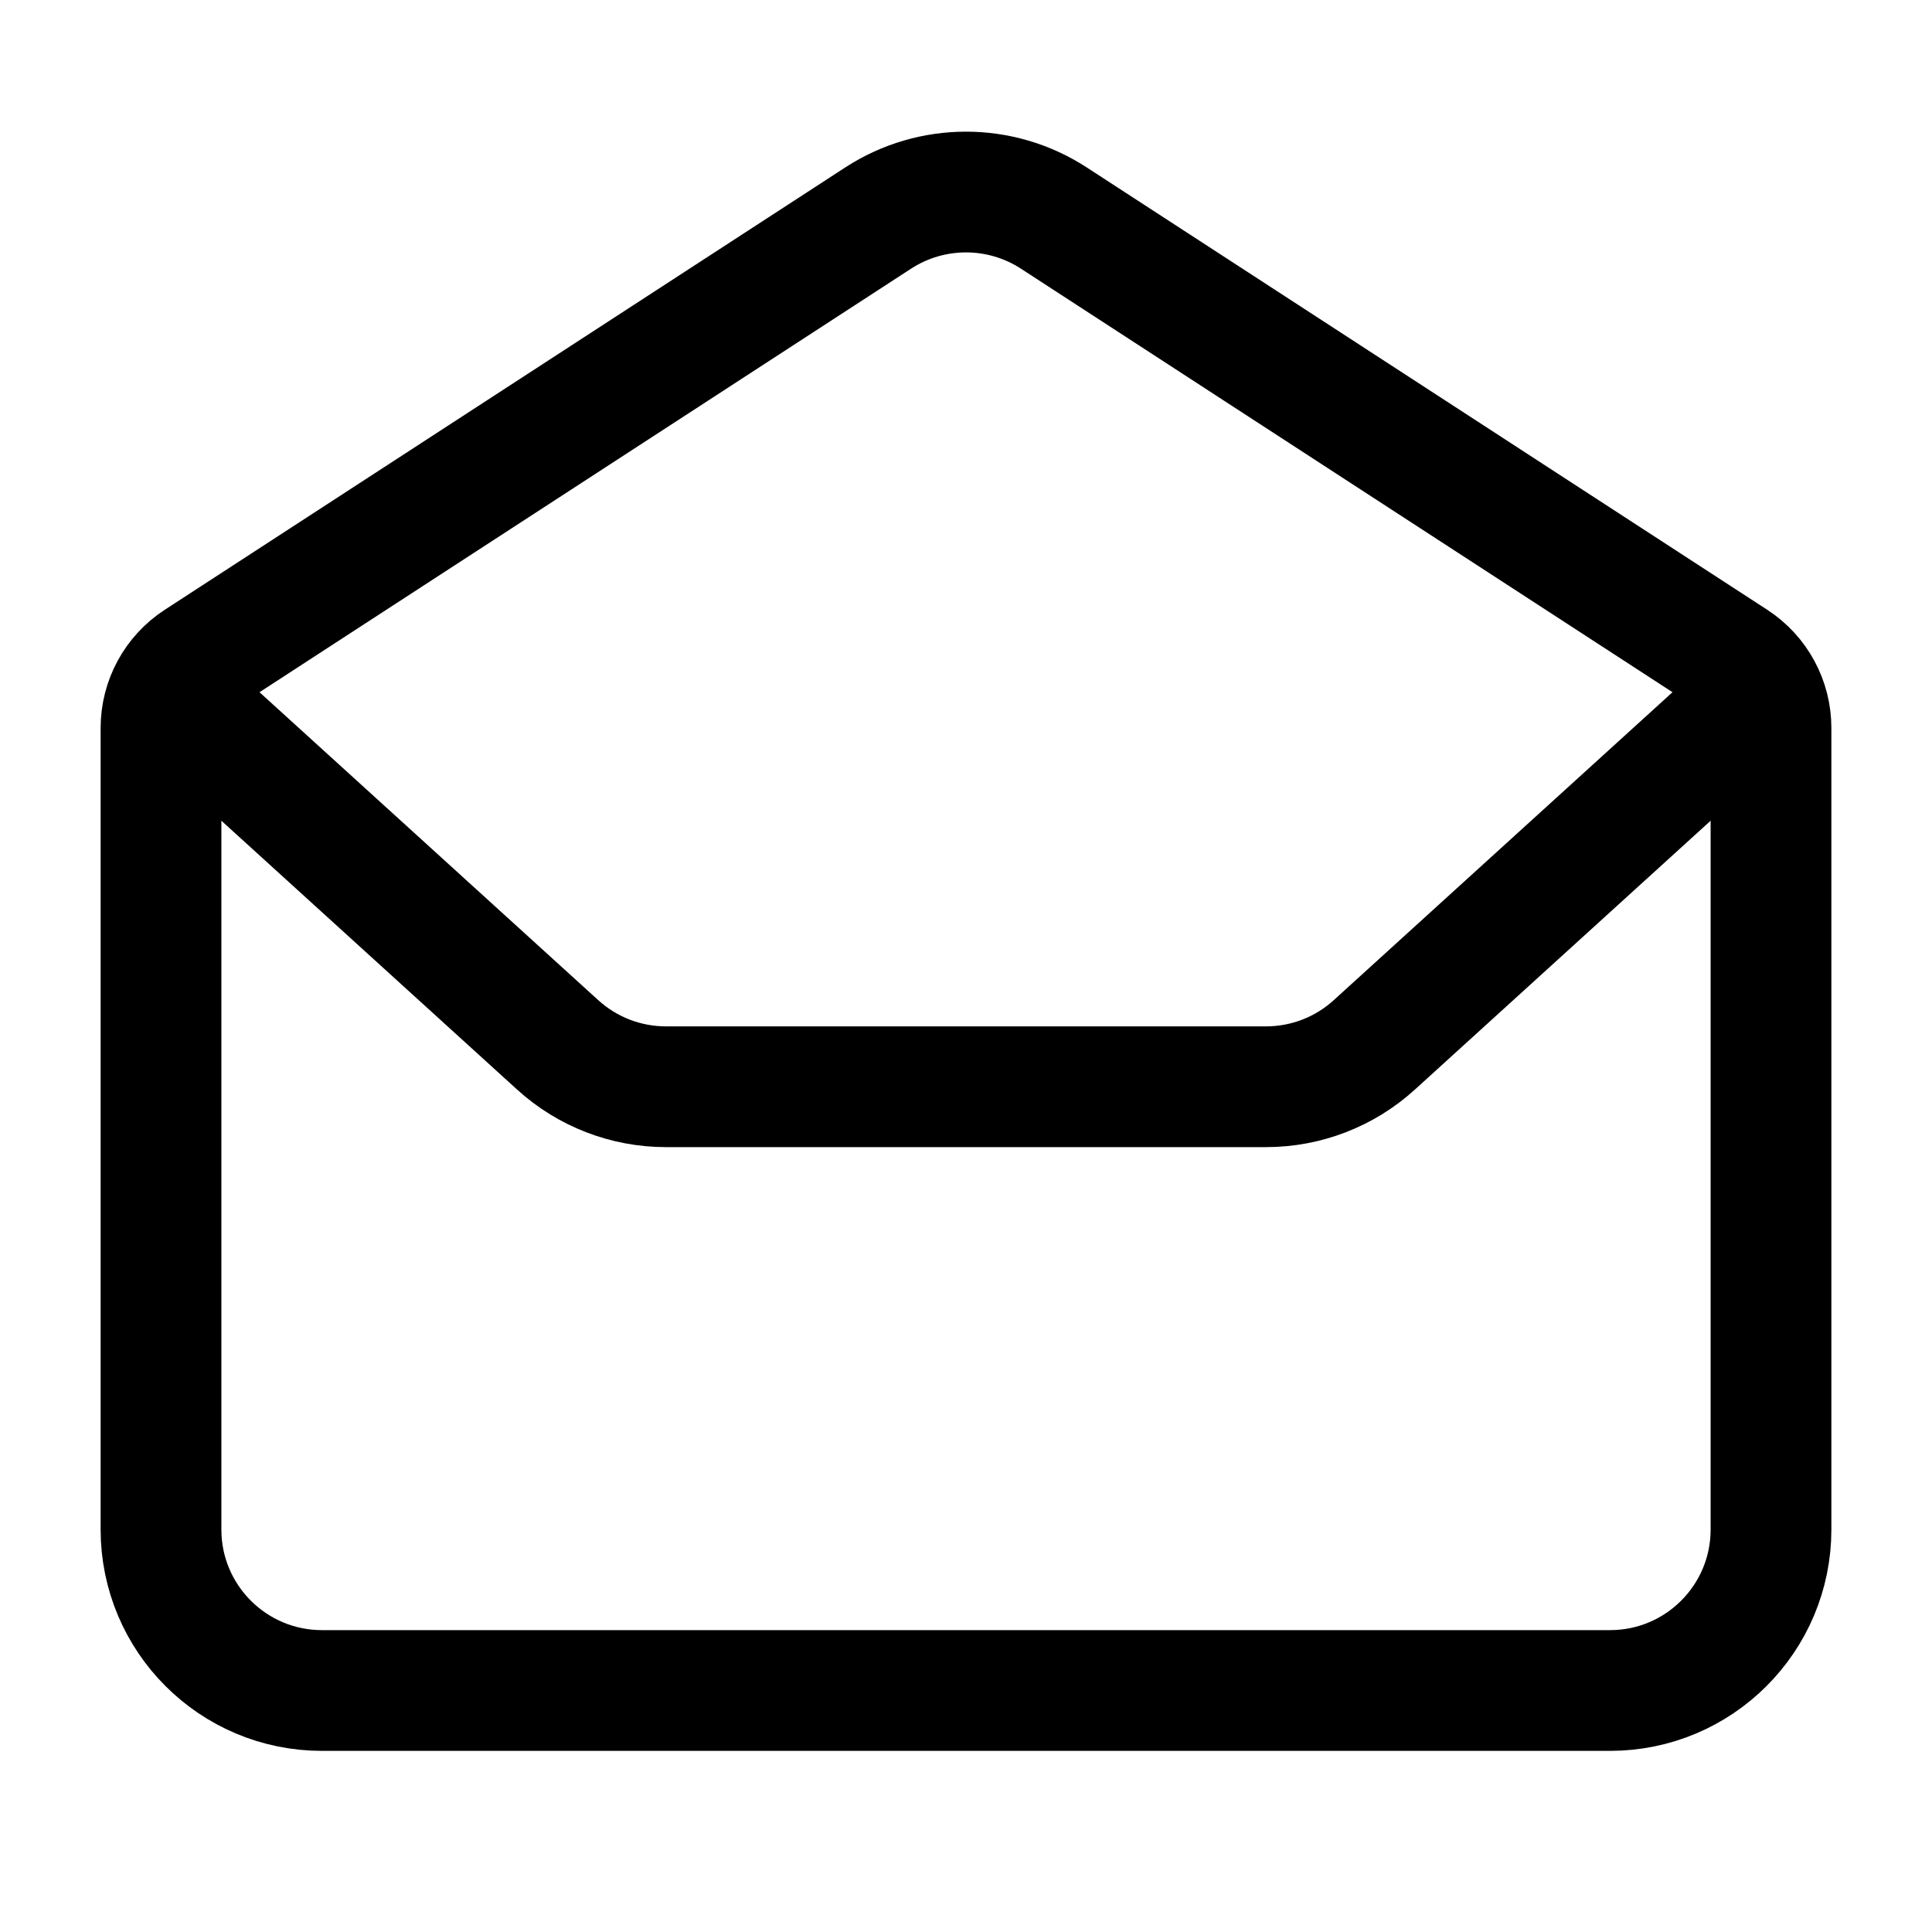 <svg width="24" height="24" viewBox="0 0 24 24" fill="none" xmlns="http://www.w3.org/2000/svg">
    <path d="M2.455 8.204L10.91 2.708C11.573 2.278 12.427 2.278 13.09 2.708L21.545 8.204C21.829 8.389 22 8.704 22 9.043V19C22 20.105 21.105 21 20 21H4C2.895 21 2 20.105 2 19V9.043C2 8.704 2.171 8.389 2.455 8.204Z" stroke="currentColor" stroke-width="1.5" stroke-linejoin="round"/>
    <path d="M2 8.5L6.928 12.98C7.296 13.315 7.776 13.5 8.273 13.5H15.727C16.224 13.5 16.704 13.315 17.072 12.98L22 8.5" stroke="currentColor" stroke-width="1.5"/>
</svg>
